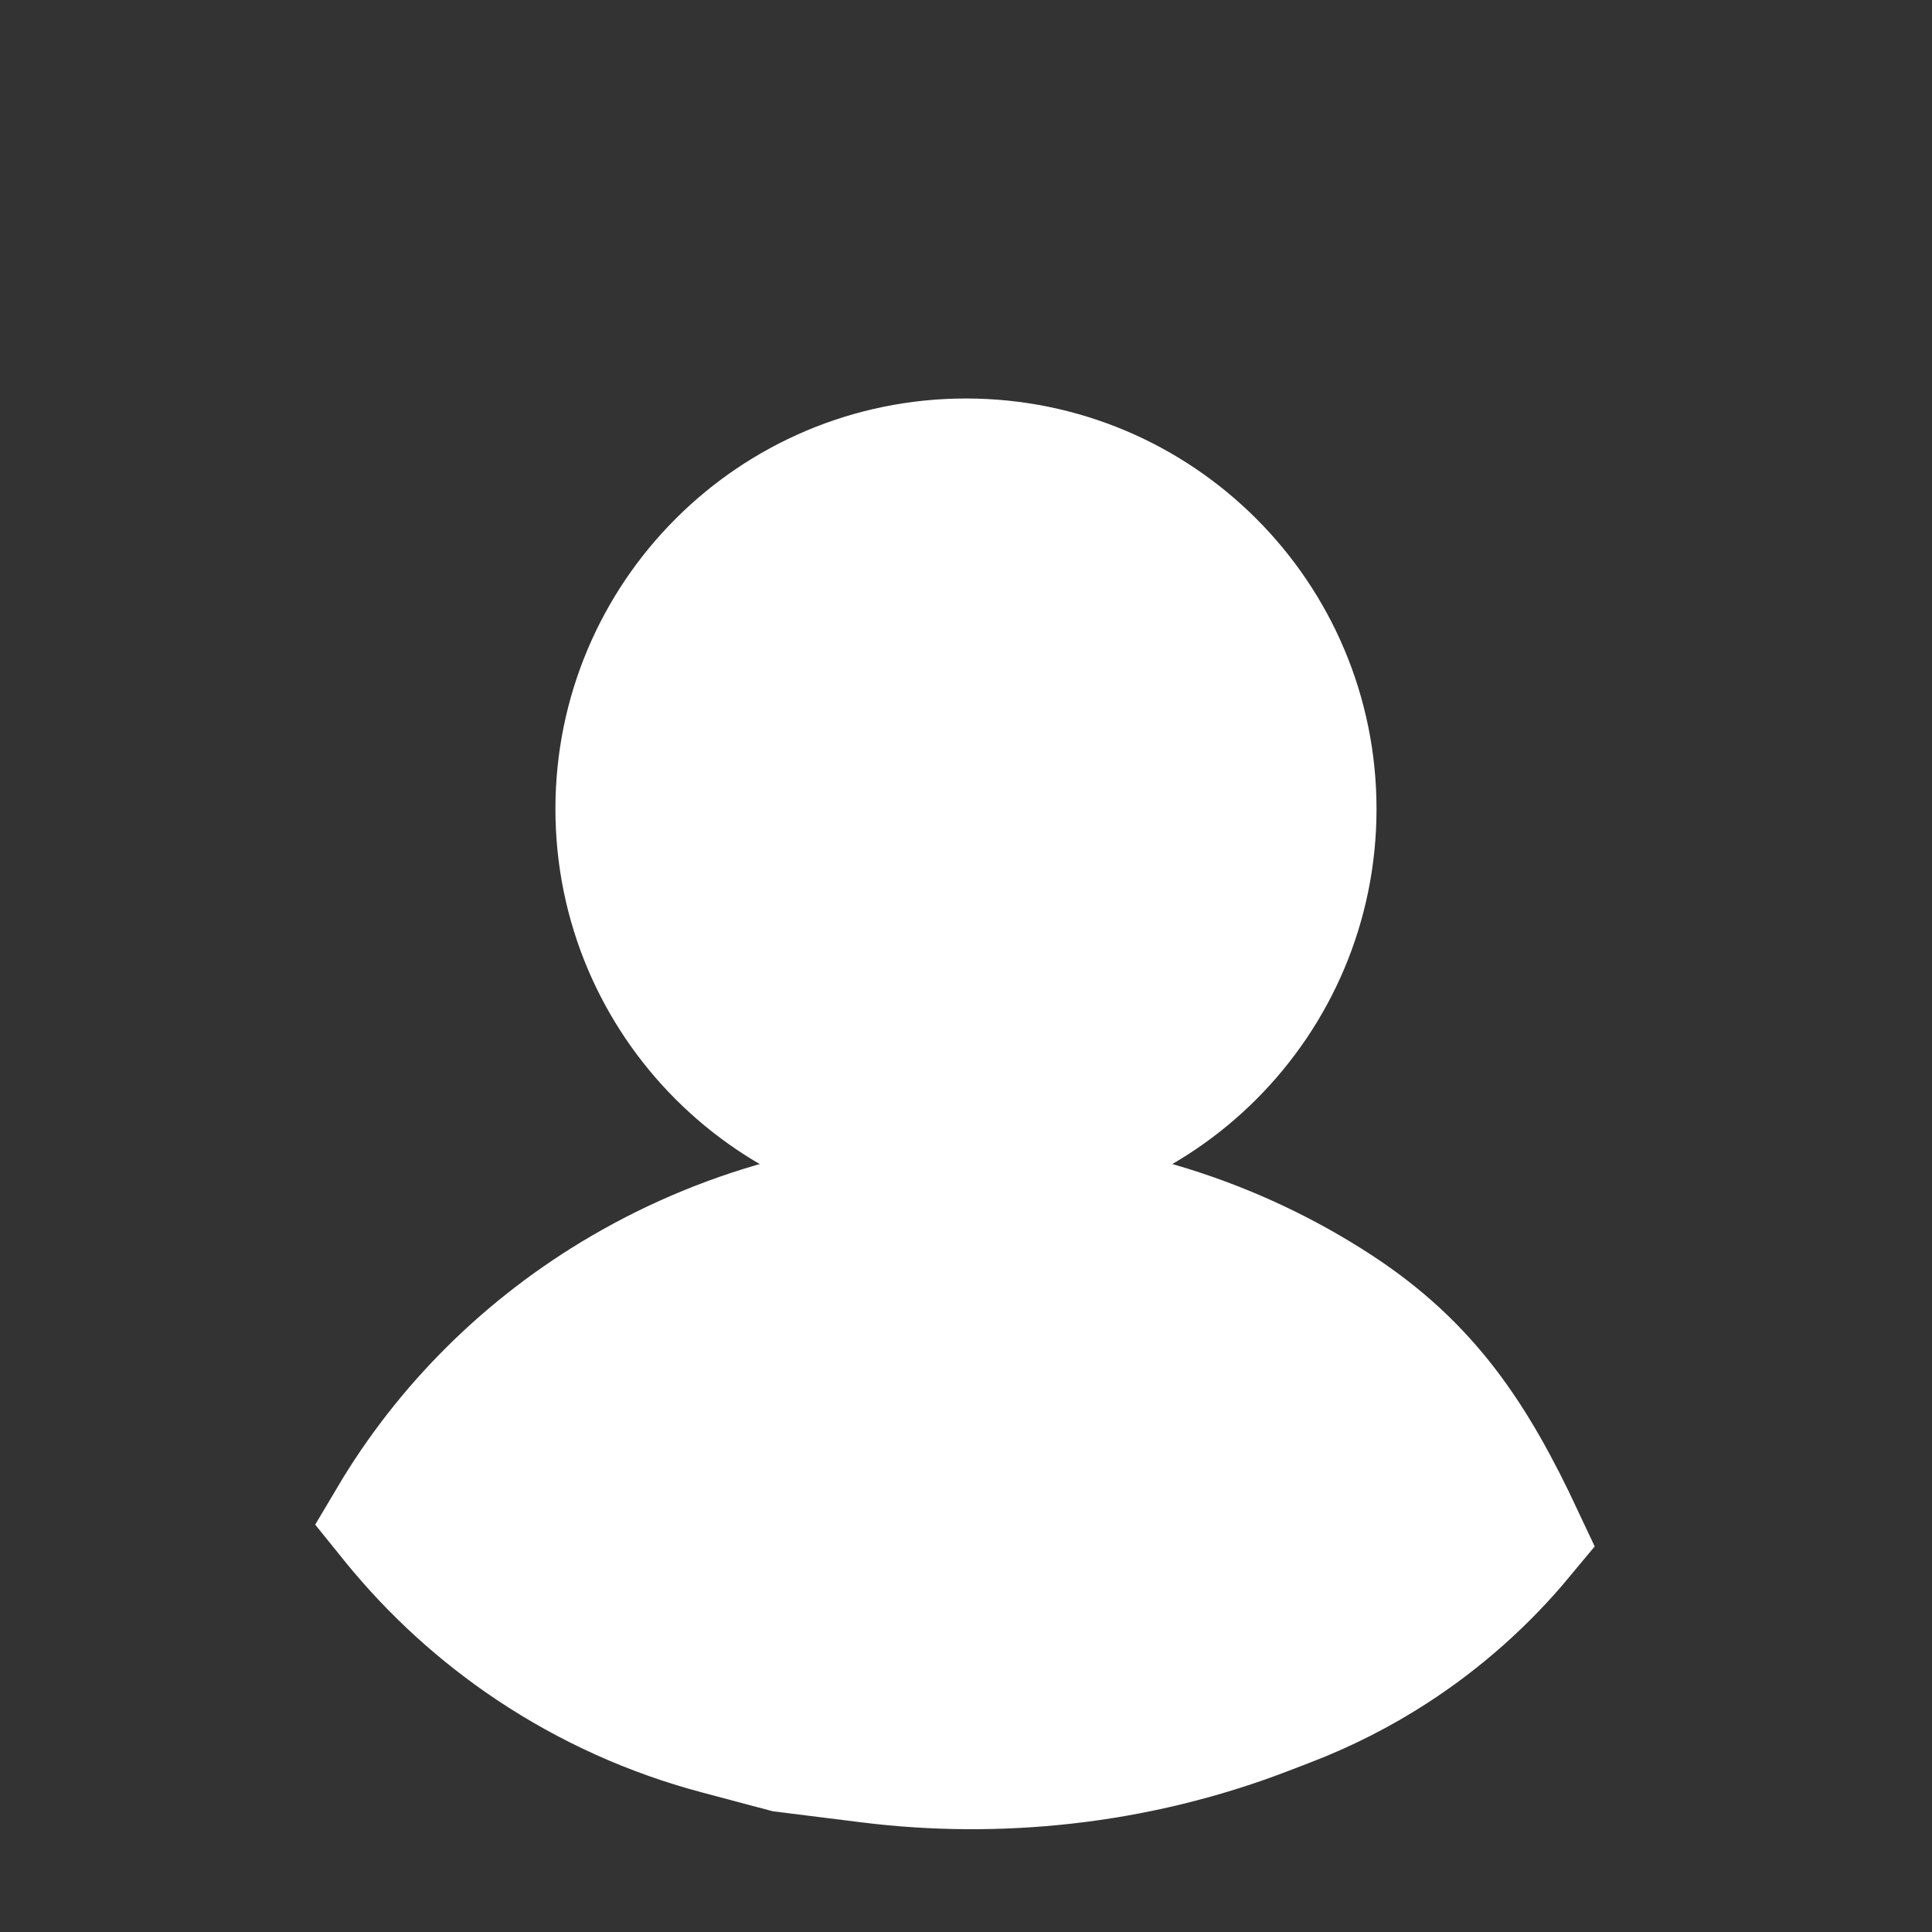 <svg width="31" height="31" viewBox="0 0 31 31" fill="none" xmlns="http://www.w3.org/2000/svg">
<rect x="0" y="0" width="31" height="31" fill="#333333" stroke="none"/>
<path d="M6.318 24.433L6.272 24.376C7.164 22.871 8.441 21.602 9.99 20.697C11.729 19.68 13.736 19.166 15.772 19.216C17.809 19.266 19.785 19.88 21.467 20.98C22.907 21.922 23.654 23.045 24.413 24.663C23.824 25.372 23.13 25.988 22.354 26.49C21.826 26.831 21.263 27.117 20.675 27.343L20.303 27.486C19.273 27.882 18.179 28.146 17.079 28.268C16.043 28.384 14.984 28.378 13.952 28.249L12.591 28.079L11.509 27.791C10.446 27.508 9.436 27.052 8.521 26.44C7.691 25.885 6.948 25.208 6.318 24.433Z" fill="white" stroke="white" stroke-width="2"/>
<path d="M21.087 12.981C21.087 16.067 18.586 18.569 15.5 18.569C12.414 18.569 9.912 16.067 9.912 12.981C9.912 9.895 12.414 7.394 15.5 7.394C18.586 7.394 21.087 9.895 21.087 12.981Z" fill="white" stroke="white" stroke-width="2"/>
</svg>
